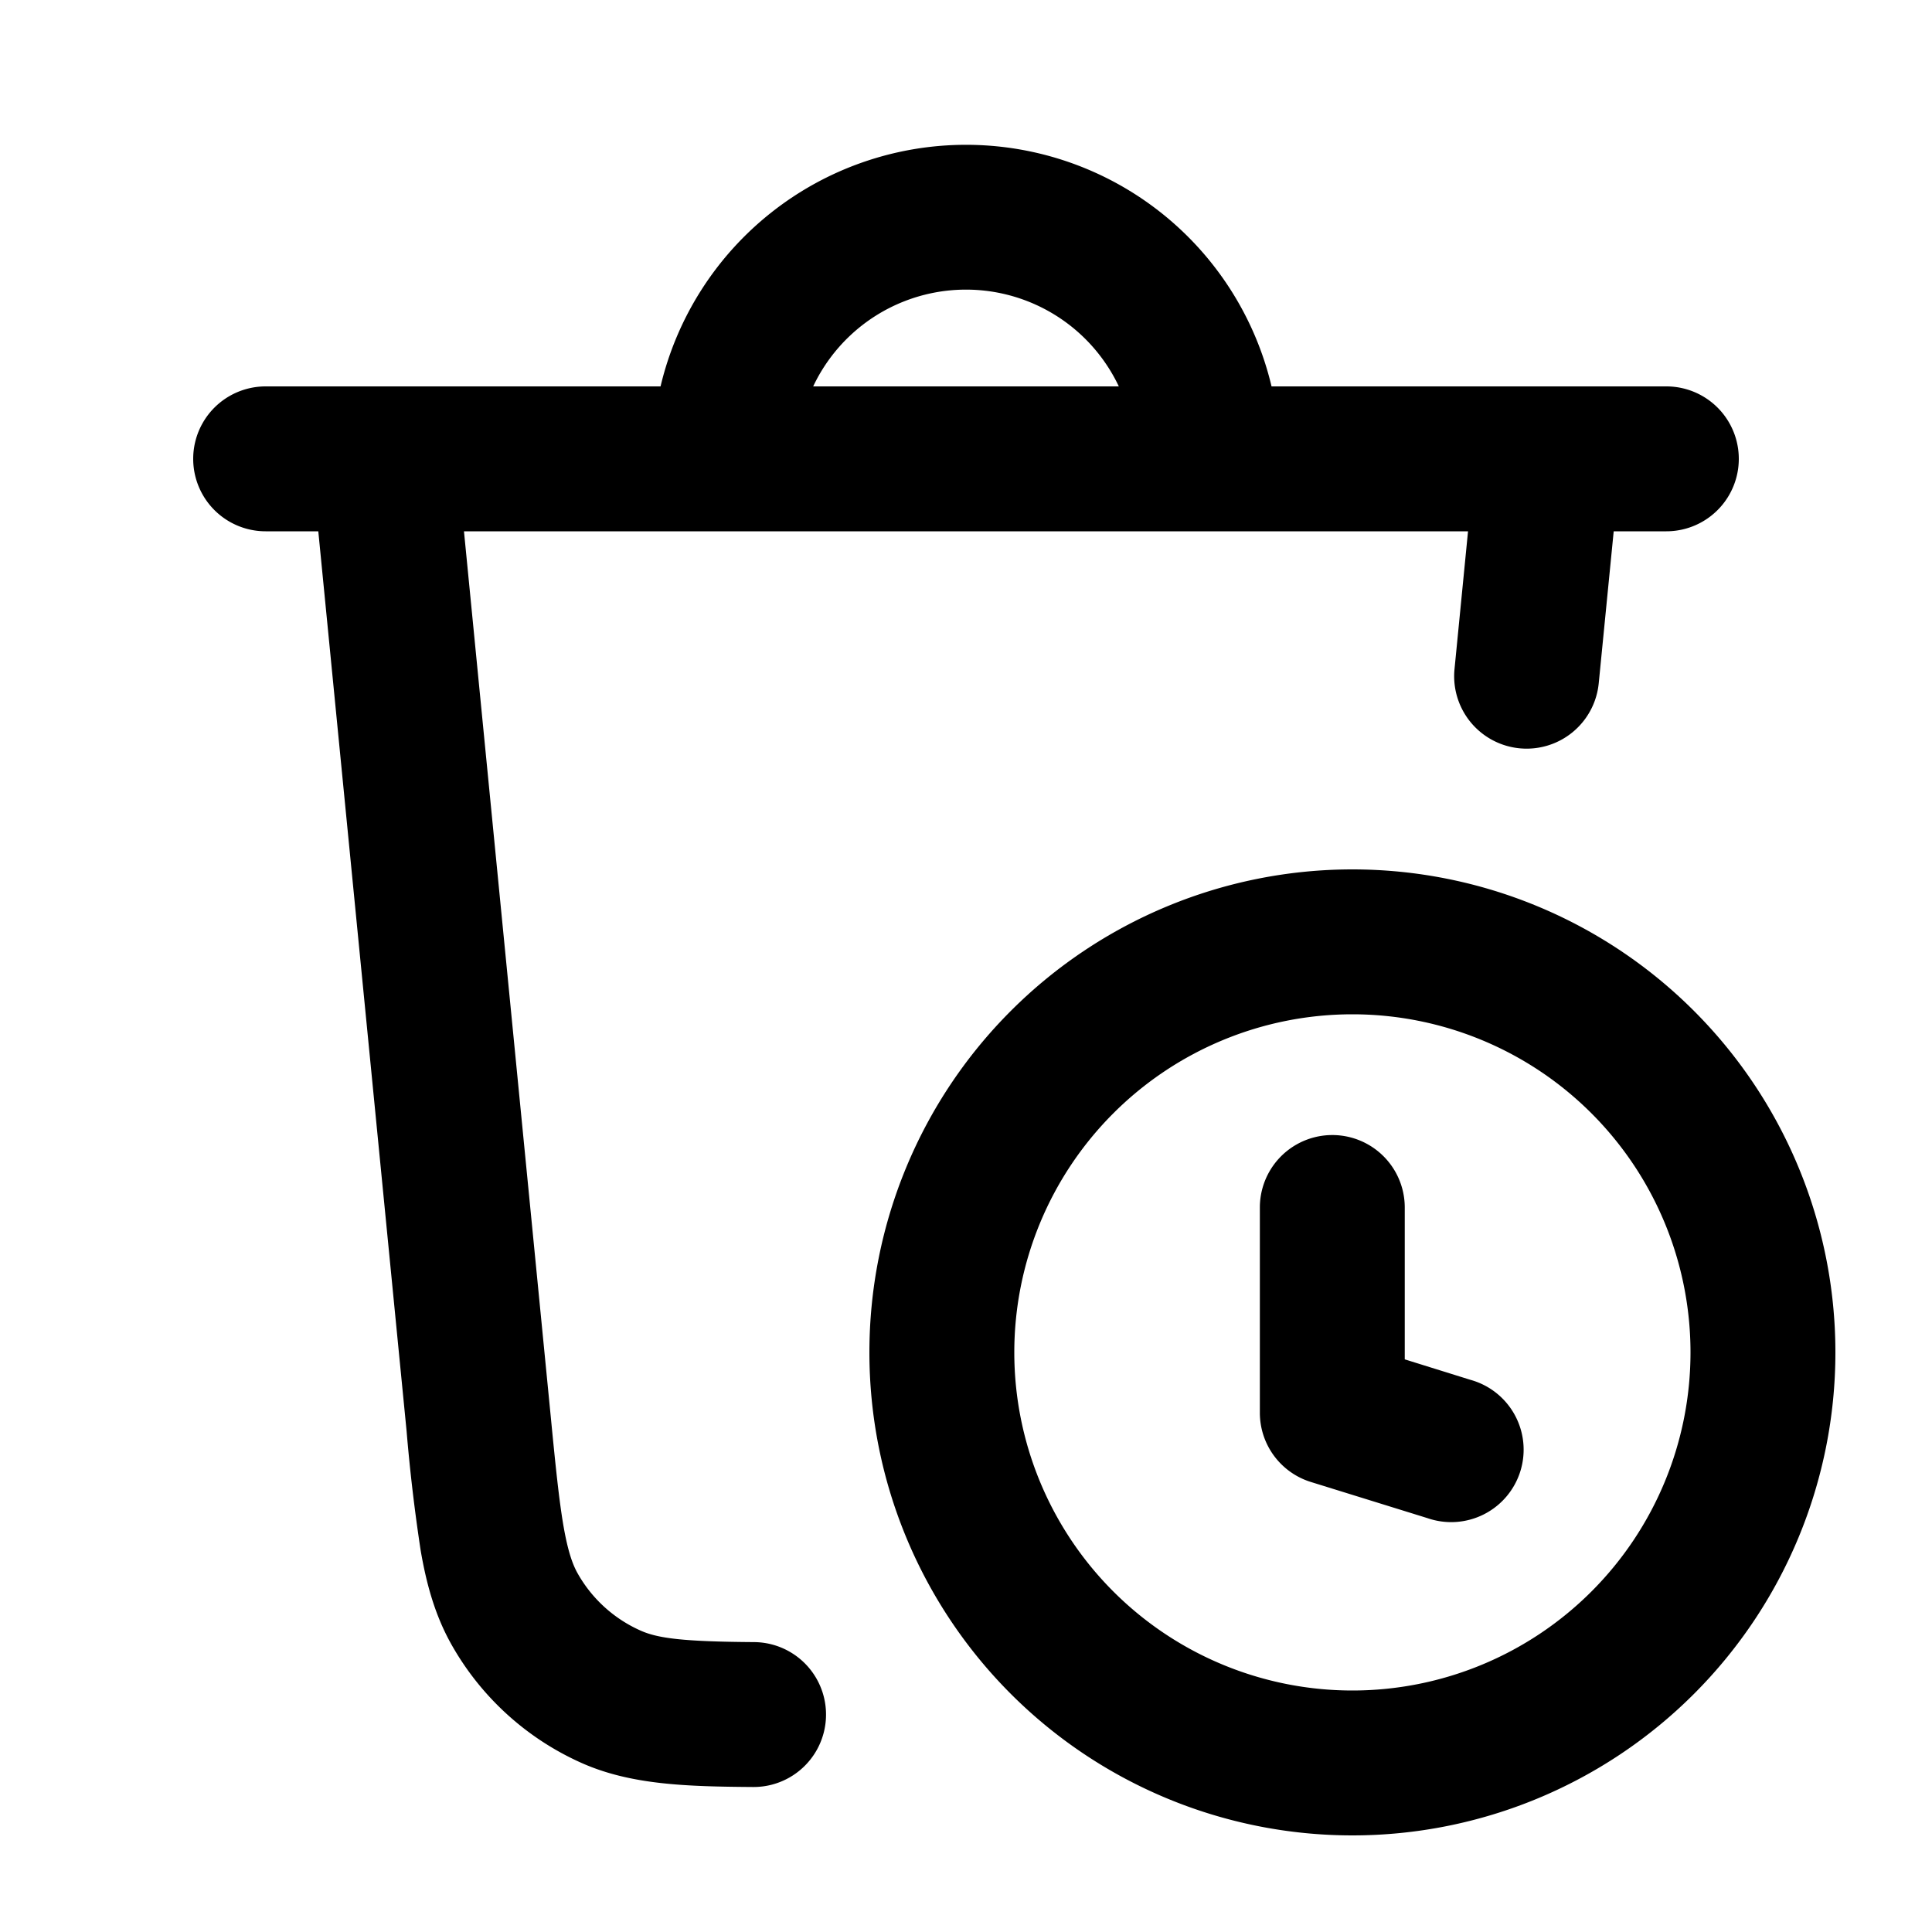 <svg xmlns="http://www.w3.org/2000/svg" width="20" height="20" fill="currentColor" viewBox="0 0 20 20"><path fill-rule="evenodd" d="M8.418 4a1.75 1.75 0 0 1 3.164 0H8.418Zm-1.58 0a3.25 3.25 0 0 1 6.325 0h4.087a.75.75 0 0 1 0 1.5h-.545l-.155 1.573a.75.75 0 1 1-1.493-.146l.14-1.427H4.803l.896 9.14c.051.527.087.882.134 1.156.046.265.095.4.147.492a1.4 1.4 0 0 0 .654.593c.177.078.431.113 1.172.118a.75.75 0 0 1-.01 1.5c-.69-.005-1.261-.022-1.769-.246a2.9 2.9 0 0 1-1.353-1.228c-.17-.302-.259-.624-.319-.973a18.267 18.267 0 0 1-.146-1.238L3.295 5.5H2.75a.75.75 0 0 1 0-1.5h4.087ZM14 17.5a3.5 3.5 0 1 0 0-7 3.5 3.5 0 0 0 0 7Zm0 1.5a5 5 0 1 0 0-10 5 5 0 0 0 0 10Zm.542-6.5a.75.75 0 0 0-1.5 0v2.125a.75.75 0 0 0 .527.716l1.209.375a.75.75 0 1 0 .444-1.432l-.68-.212V12.5Z" clip-rule="evenodd"/></svg>
